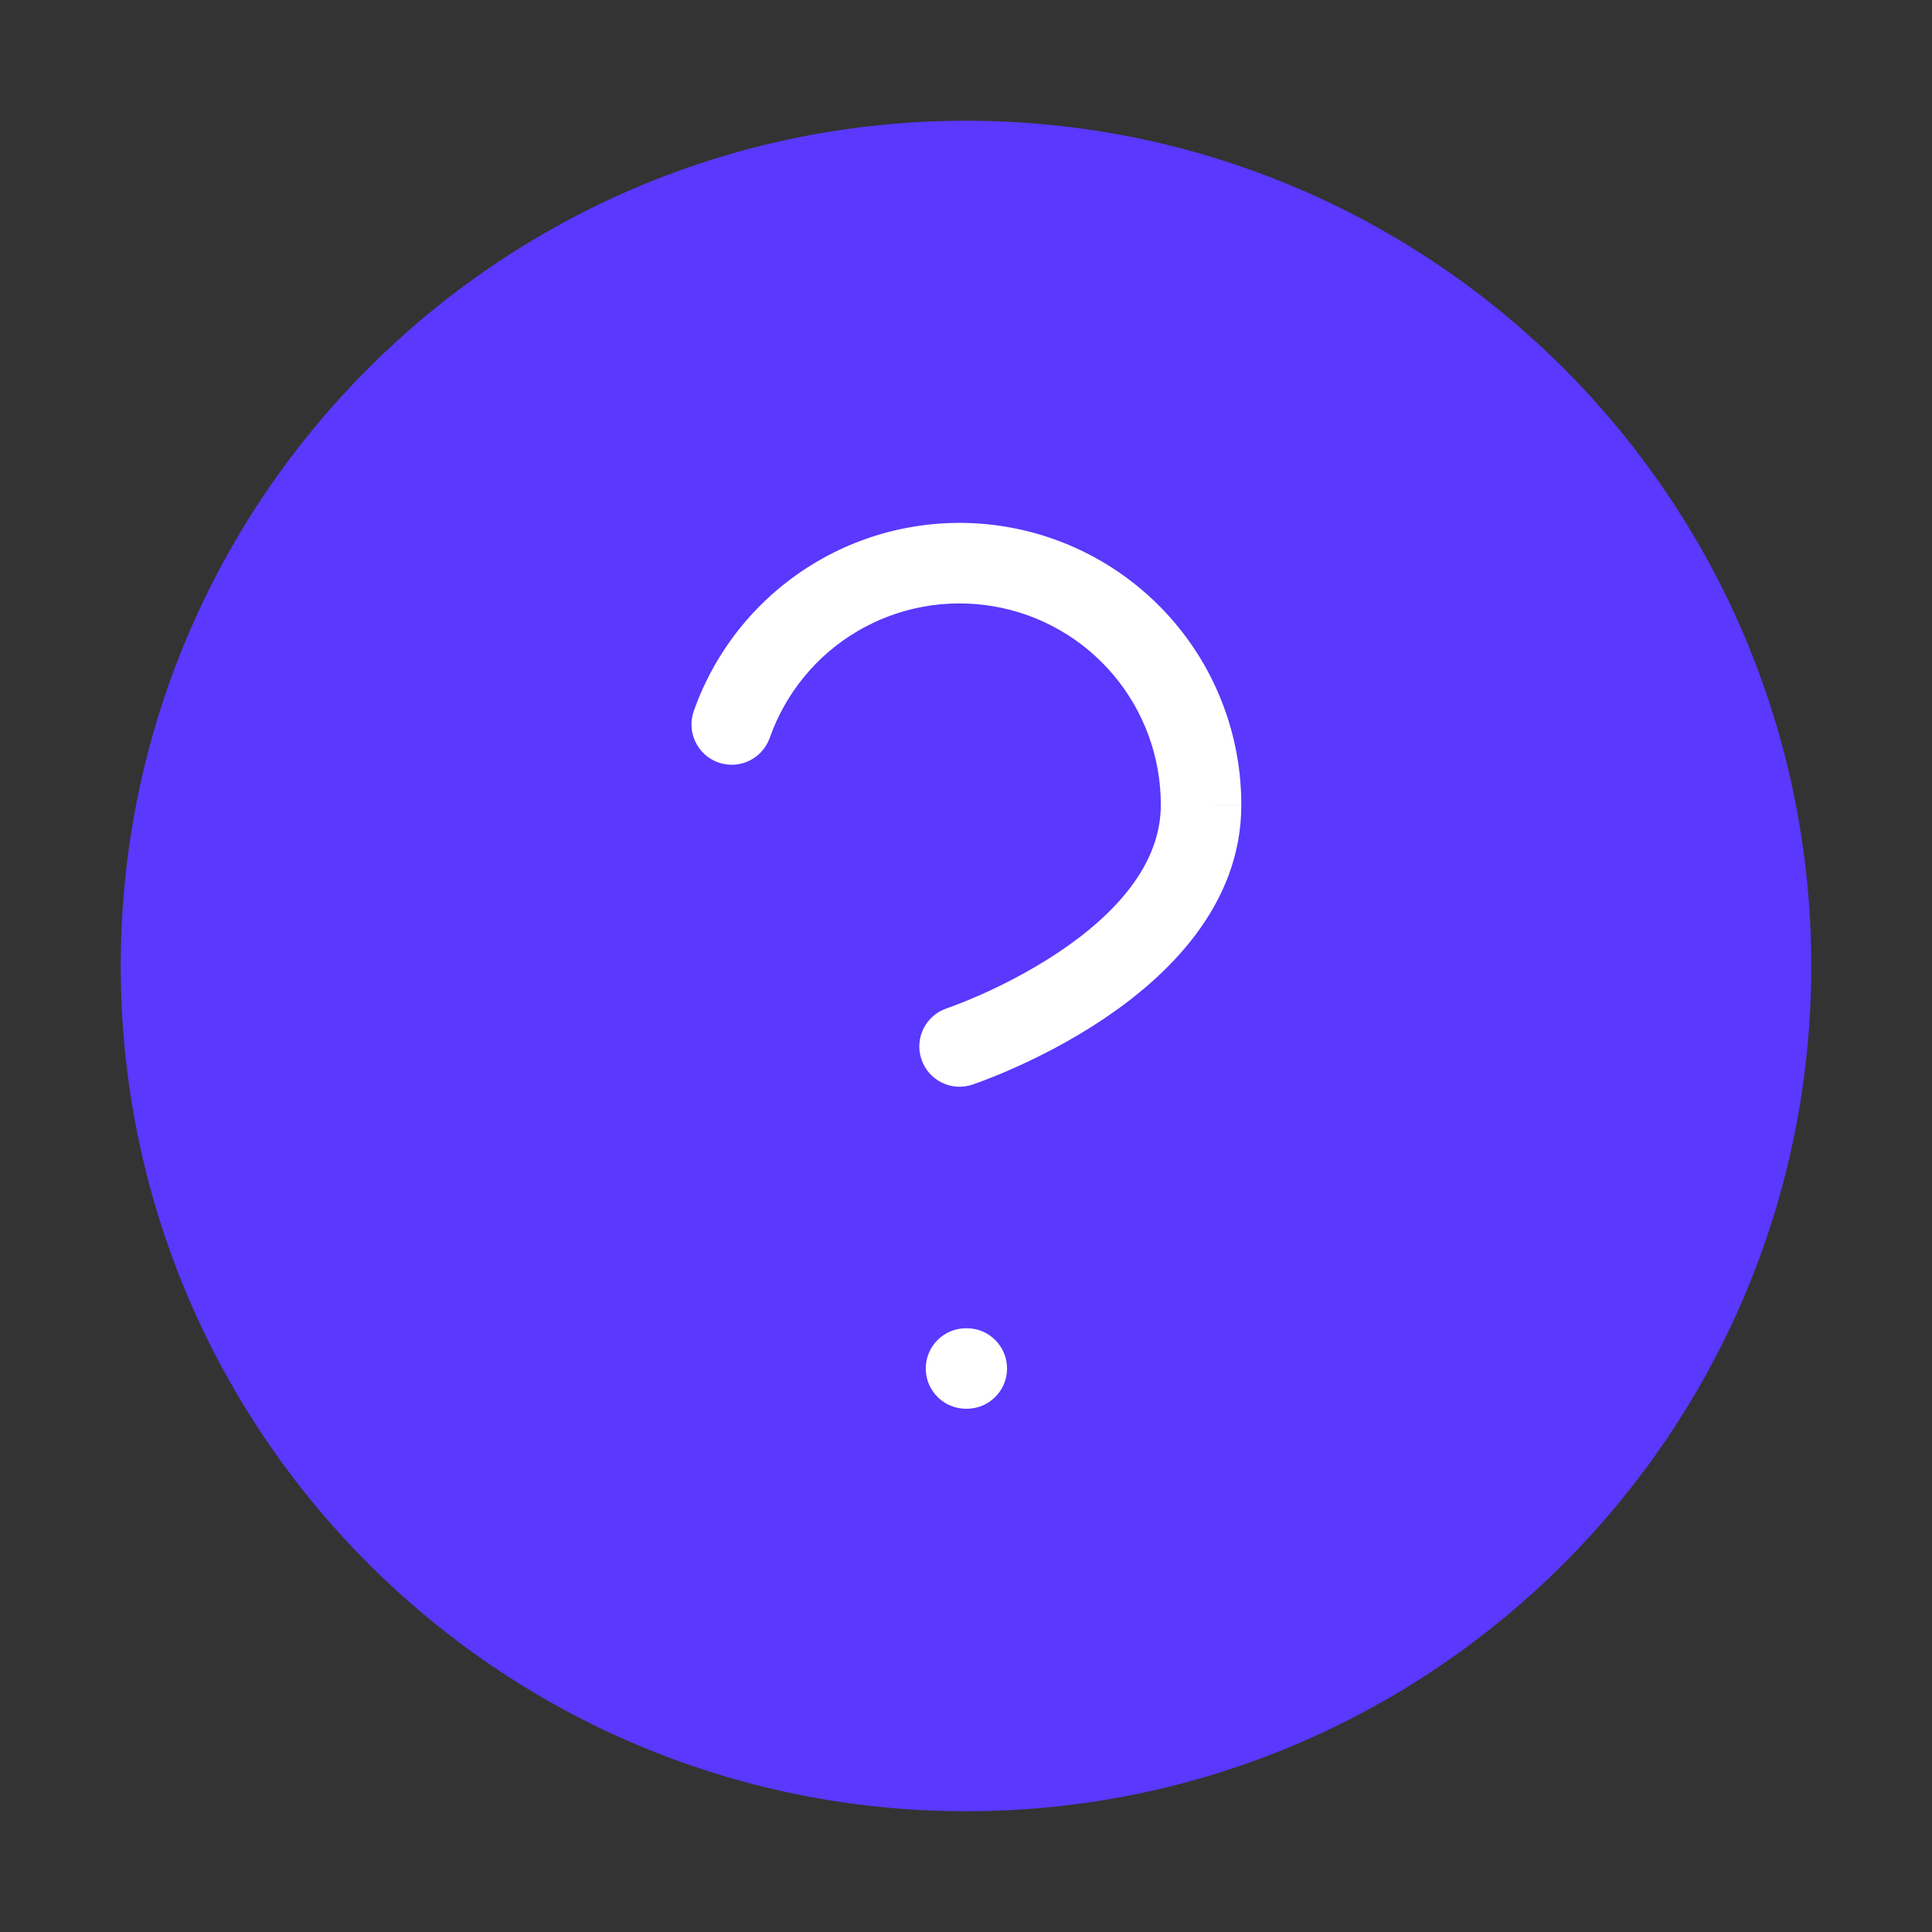 <svg width="24" height="24" viewBox="0 0 24 24" fill="none" xmlns="http://www.w3.org/2000/svg">
<rect x="0" y="0" width="24" height="24" fill="#333333" stroke="none"/>
<path d="M12 22C17.523 22 22 17.523 22 12C22 6.477 17.523 2 12 2C6.477 2 2 6.477 2 12C2 17.523 6.477 22 12 22Z" fill="#5a38fd" stroke="#5a38fd" stroke-linecap="round" stroke-linejoin="round"/>
<path fill-rule="evenodd" clip-rule="evenodd" d="M10.653 7.84C11.162 7.541 11.761 7.432 12.343 7.532C12.925 7.631 13.452 7.934 13.833 8.386C14.213 8.837 14.421 9.409 14.42 9.999L14.42 10C14.42 10.735 13.863 11.354 13.143 11.834C12.798 12.064 12.45 12.238 12.186 12.356C12.054 12.414 11.946 12.457 11.871 12.486C11.834 12.5 11.805 12.511 11.786 12.517L11.766 12.524L11.762 12.526L11.761 12.526C11.5 12.613 11.358 12.896 11.446 13.158C11.533 13.42 11.816 13.562 12.078 13.474L11.92 13C12.078 13.474 12.078 13.474 12.078 13.474L12.079 13.474L12.08 13.474L12.082 13.473L12.091 13.47L12.121 13.459C12.146 13.45 12.182 13.437 12.227 13.42C12.316 13.386 12.442 13.336 12.592 13.269C12.89 13.137 13.292 12.936 13.697 12.666C14.477 12.146 15.42 11.266 15.42 10L15.42 10.001L14.92 10H15.42V10C15.421 9.174 15.13 8.374 14.598 7.742C14.065 7.109 13.326 6.686 12.512 6.546C11.697 6.406 10.859 6.559 10.147 6.978C9.434 7.397 8.893 8.054 8.618 8.834C8.527 9.095 8.664 9.38 8.924 9.472C9.185 9.563 9.47 9.426 9.562 9.166C9.758 8.609 10.144 8.139 10.653 7.84ZM12 16.5C11.724 16.5 11.5 16.724 11.5 17C11.5 17.276 11.724 17.5 12 17.5H12.01C12.286 17.5 12.51 17.276 12.51 17C12.51 16.724 12.286 16.5 12.01 16.5H12Z" fill="white"/>
</svg>
